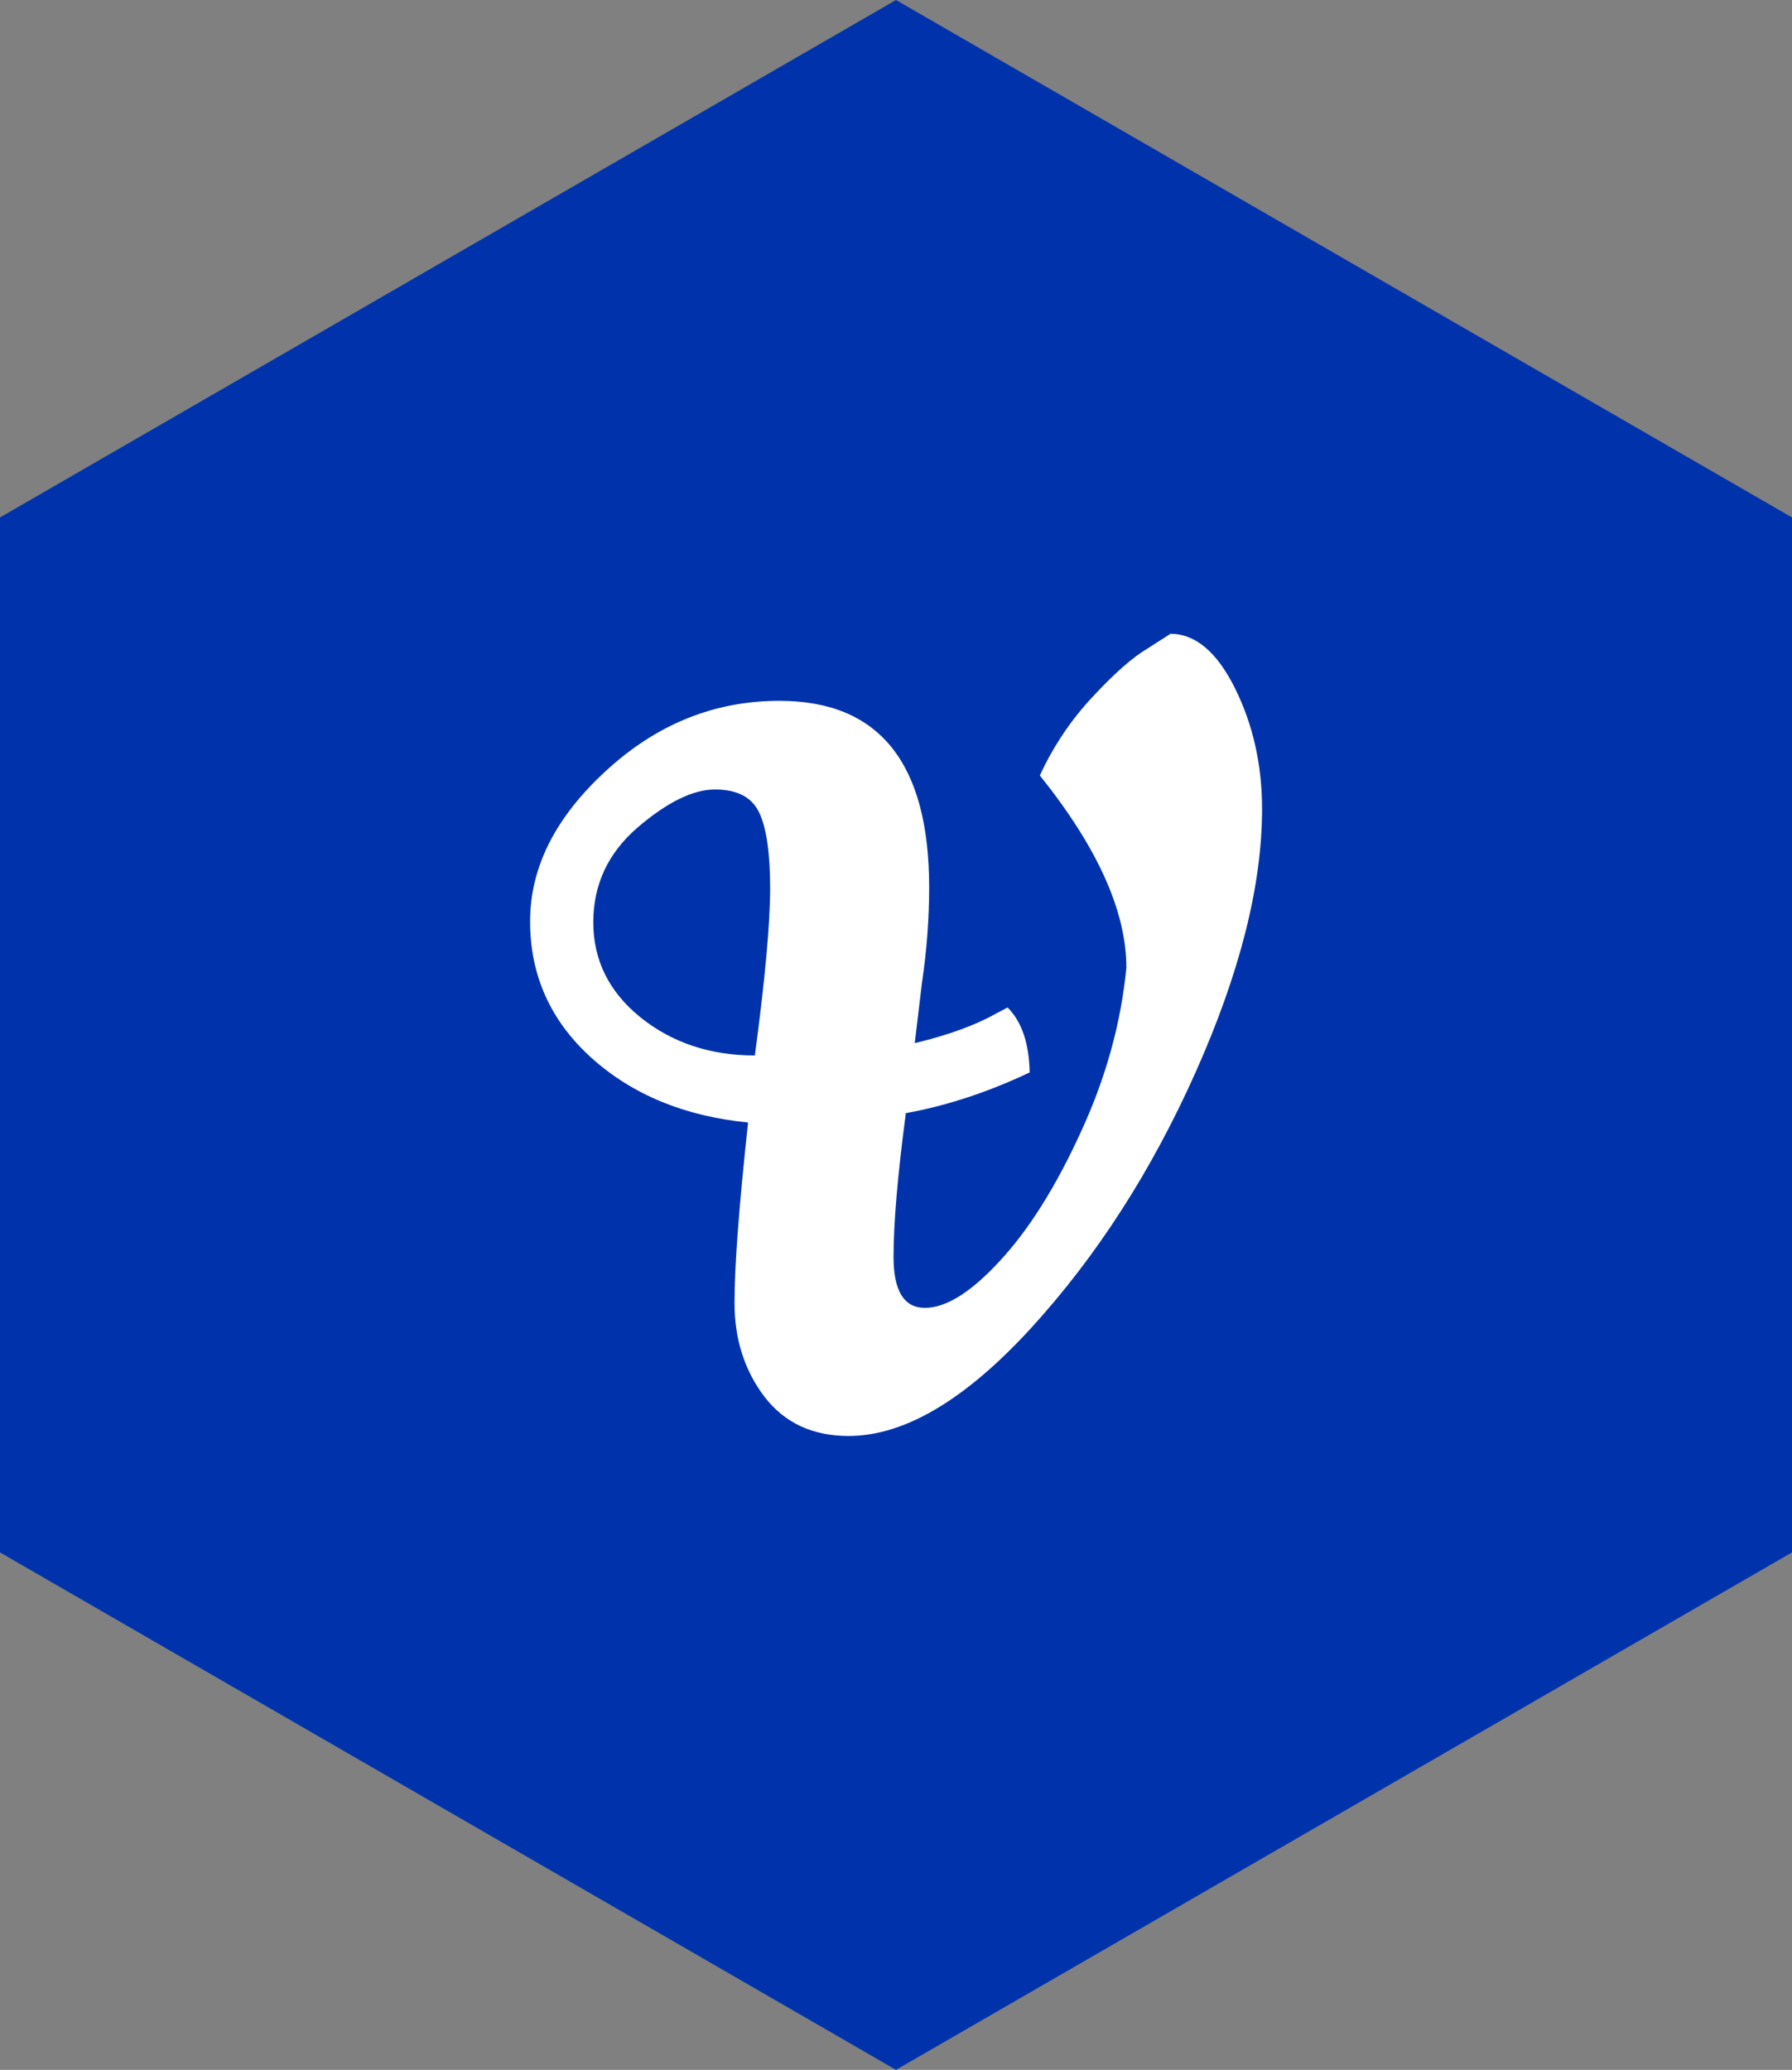 <?xml version="1.0" standalone="no"?>
<svg xmlns="http://www.w3.org/2000/svg" viewBox="0 0 42.256 48.794" width="42.256" height="48.794"><rect x="0" y="0" width="42.256" height="48.794" fill="#808080" stroke="none"/><polygon fill="#0033ab" points="42.256,12.198 42.256,36.596 21.128,48.794 0,36.596 0,12.198 21.128,0"></polygon><path fill="white" fill-rule="nonzero" d="M8.86 11.30L8.86 11.30Q8.57 13.49 8.57 14.69Q8.57 15.89 9.31 15.89Q10.06 15.89 11.08 14.78Q12.10 13.68 12.98 11.76Q13.87 9.84 14.06 7.87L14.06 7.87Q14.06 5.88 12.02 3.34L12.02 3.34Q12.50 2.30 13.27 1.48Q14.04 0.65 14.57 0.34L14.57 0.34L15.10 0Q15.98 0 16.62 1.28Q17.26 2.57 17.26 4.13L17.26 4.13Q17.26 6.82 15.70 10.32Q14.14 13.82 11.81 16.37Q9.48 18.91 7.51 18.91L7.51 18.91Q6.24 18.91 5.53 17.99Q4.82 17.06 4.82 15.77Q4.82 14.47 5.14 11.52L5.14 11.52Q2.90 11.30 1.45 10.00Q0 8.69 0 6.78Q0 4.87 1.79 3.23Q3.58 1.58 5.88 1.58L5.88 1.58Q9.41 1.58 9.41 5.98L9.41 5.98Q9.41 7.08 9.24 8.23L9.24 8.23L9.07 9.65Q10.27 9.36 10.99 8.95L10.99 8.95L11.26 8.81Q11.76 9.31 11.78 10.34L11.78 10.34Q10.30 11.04 8.86 11.30ZM5.66 6.00Q5.66 4.75 5.40 4.21Q5.14 3.67 4.36 3.67Q3.58 3.67 2.53 4.57Q1.49 5.47 1.49 6.80Q1.49 8.14 2.60 9.04Q3.72 9.94 5.30 9.94L5.30 9.94Q5.66 7.25 5.66 6.00Z" transform="translate(12.5, 14.941)"></path></svg>